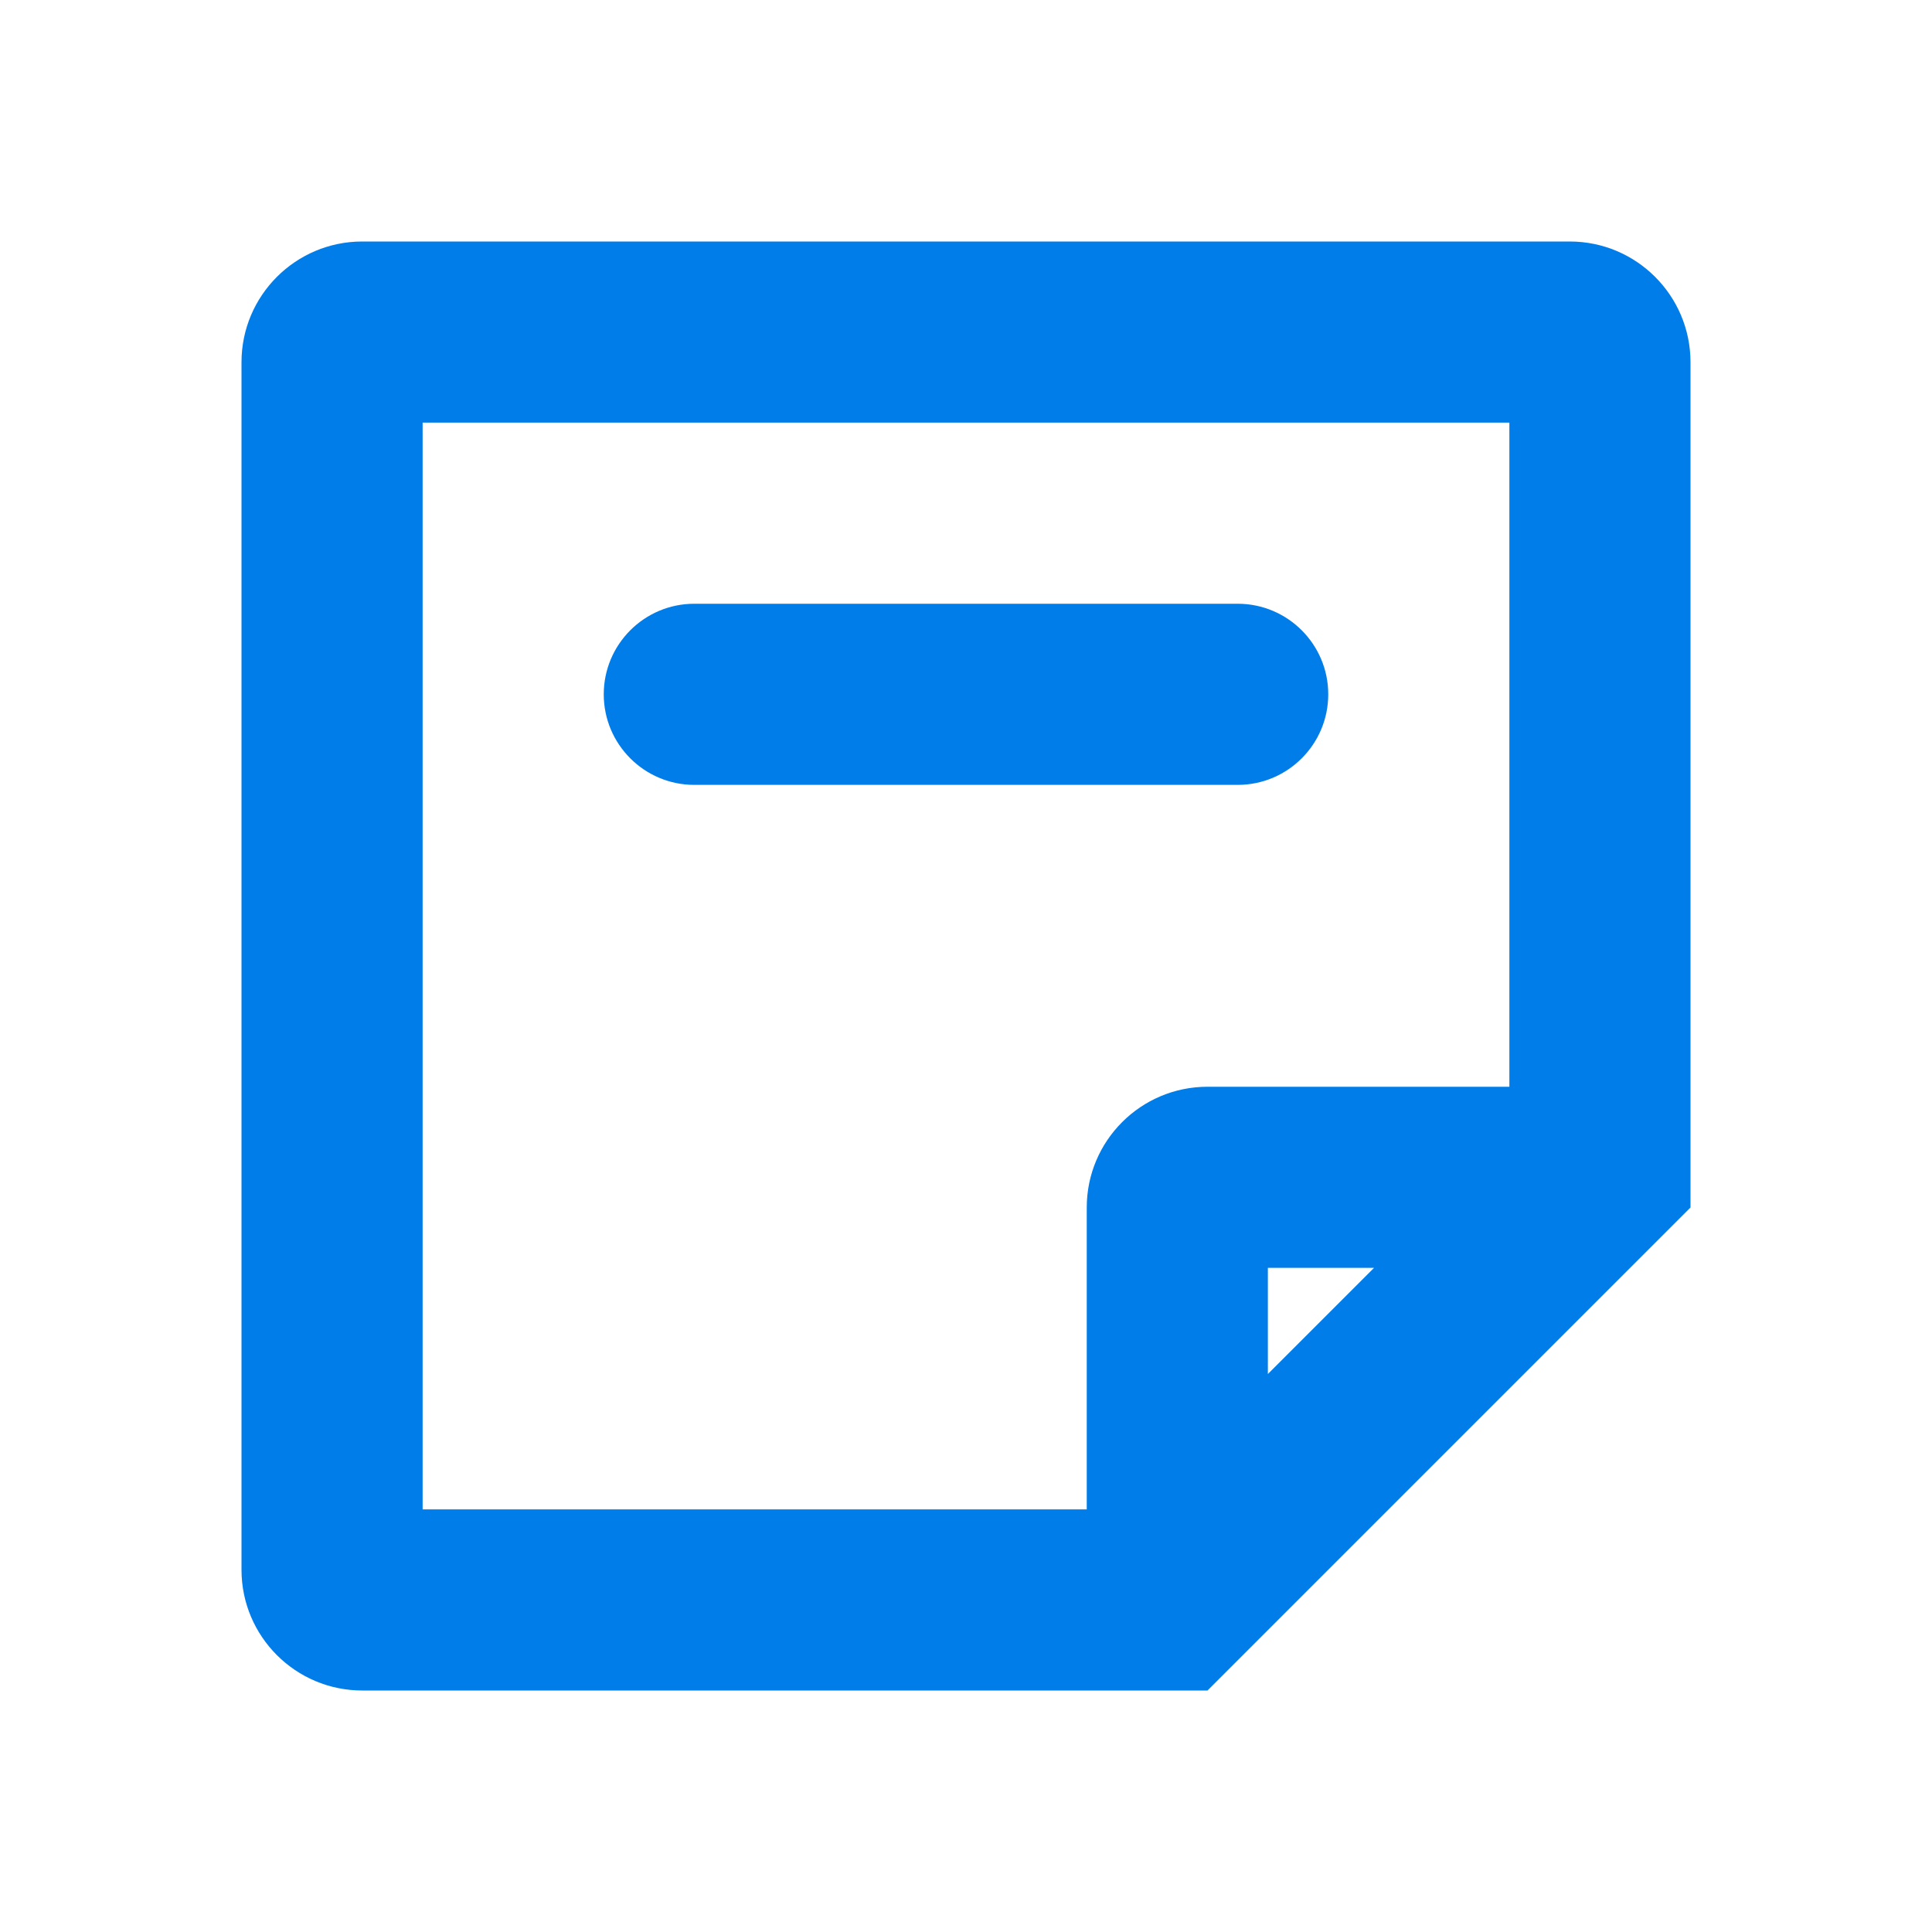 <svg width="16" height="16" viewBox="0 0 16 16" fill="none" xmlns="http://www.w3.org/2000/svg">
<path fill-rule="evenodd" clip-rule="evenodd" d="M3.5 3.5H12.5V9H10C9.448 9 9 9.448 9 10V12.5H3.5V3.5ZM14 10V9V3C14 2.448 13.552 2 13 2H3C2.448 2 2 2.448 2 3V13C2 13.552 2.448 14 3 14H9H10L14 10ZM10.5 10.5H11.379L10.5 11.379V10.5ZM5.75 5C5.336 5 5 5.336 5 5.75C5 6.164 5.336 6.5 5.75 6.5H10.25C10.664 6.5 11 6.164 11 5.75C11 5.336 10.664 5 10.25 5H5.75Z" fill="#017DE9"/>
</svg>
